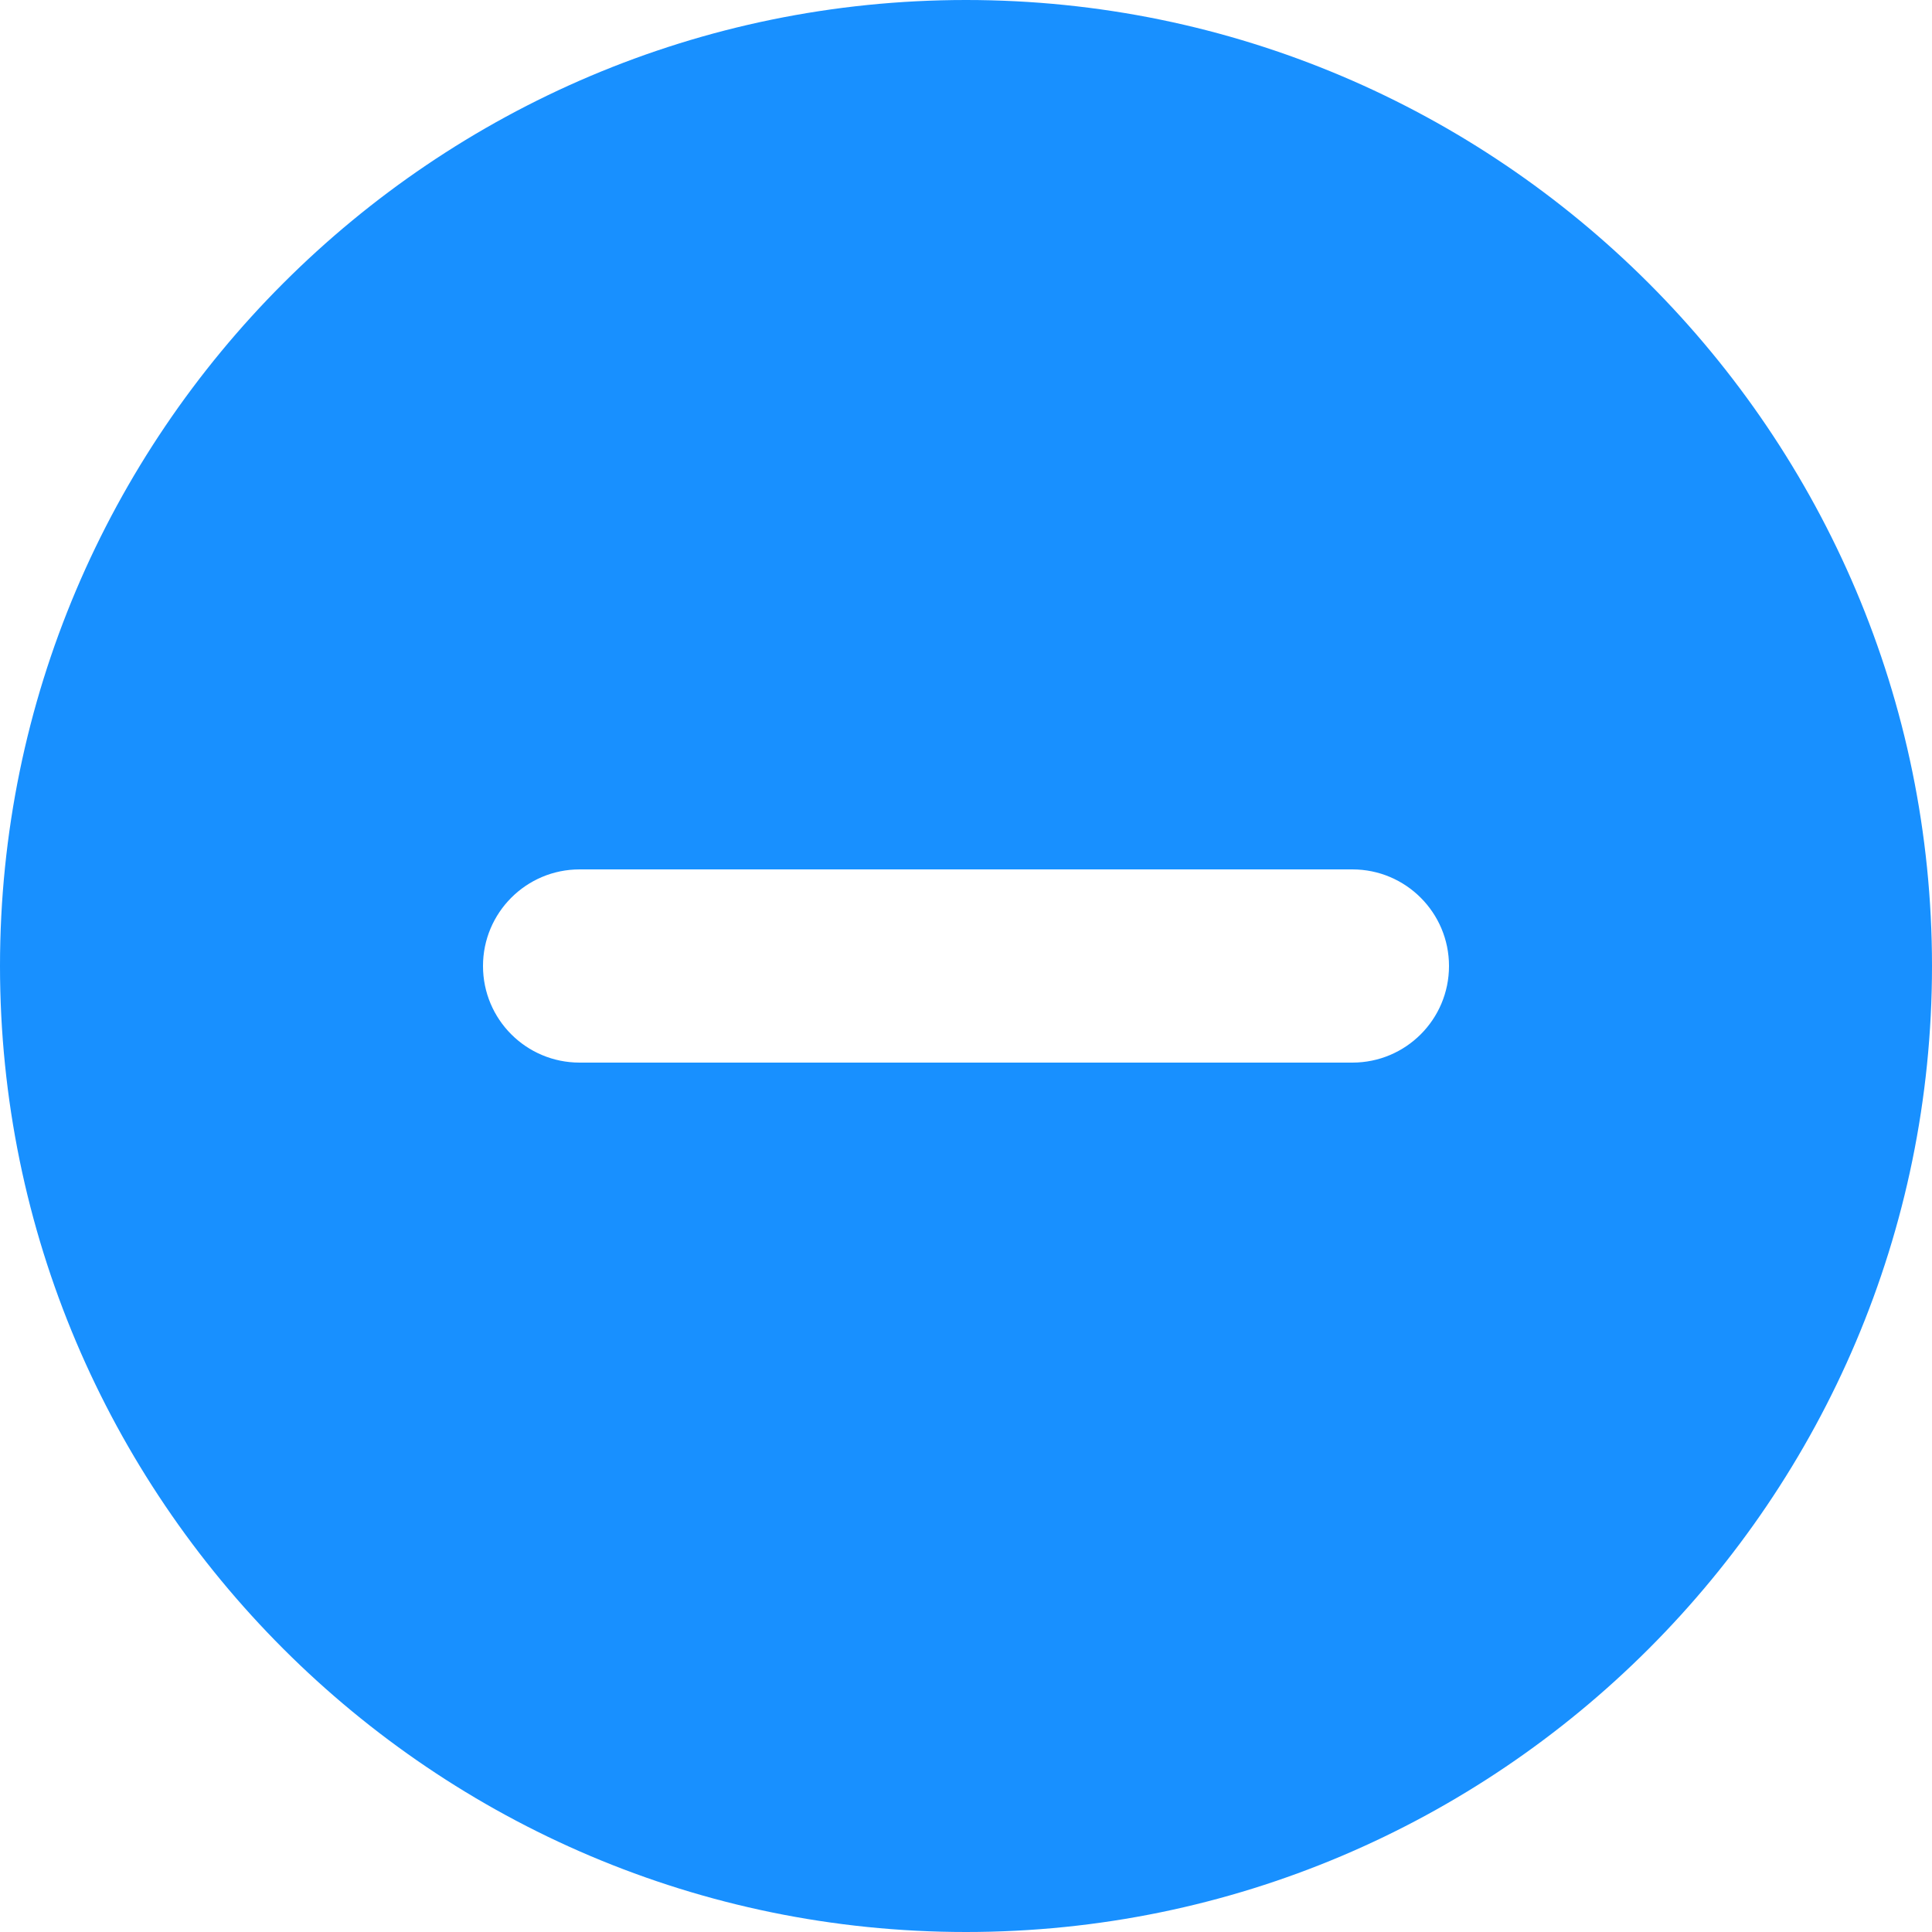 <svg width="16" height="16" viewBox="0 0 14 14" fill="none" xmlns="http://www.w3.org/2000/svg">
<g clipPath="url(#clip0_2790_14263)">
<path fillRule="evenodd" clipRule="evenodd" d="M7 14C3.14 14 0 10.86 0 7C0 3.14 3.14 0 7 0C10.86 0 14 3.14 14 7C14 10.86 10.86 14 7 14ZM4.2 6.3C3.813 6.3 3.5 6.614 3.5 7C3.5 7.387 3.813 7.7 4.2 7.7H9.8C10.187 7.7 10.5 7.387 10.5 7C10.5 6.614 10.187 6.3 9.8 6.3H4.2Z" fill="#1890FF"/>
</g>
<defs>
<clipPath id="clip0_2790_14263">
<rect width="16" height="16" fill="white" transform="translate(0 0)"/>
</clipPath>
</defs>
</svg>
